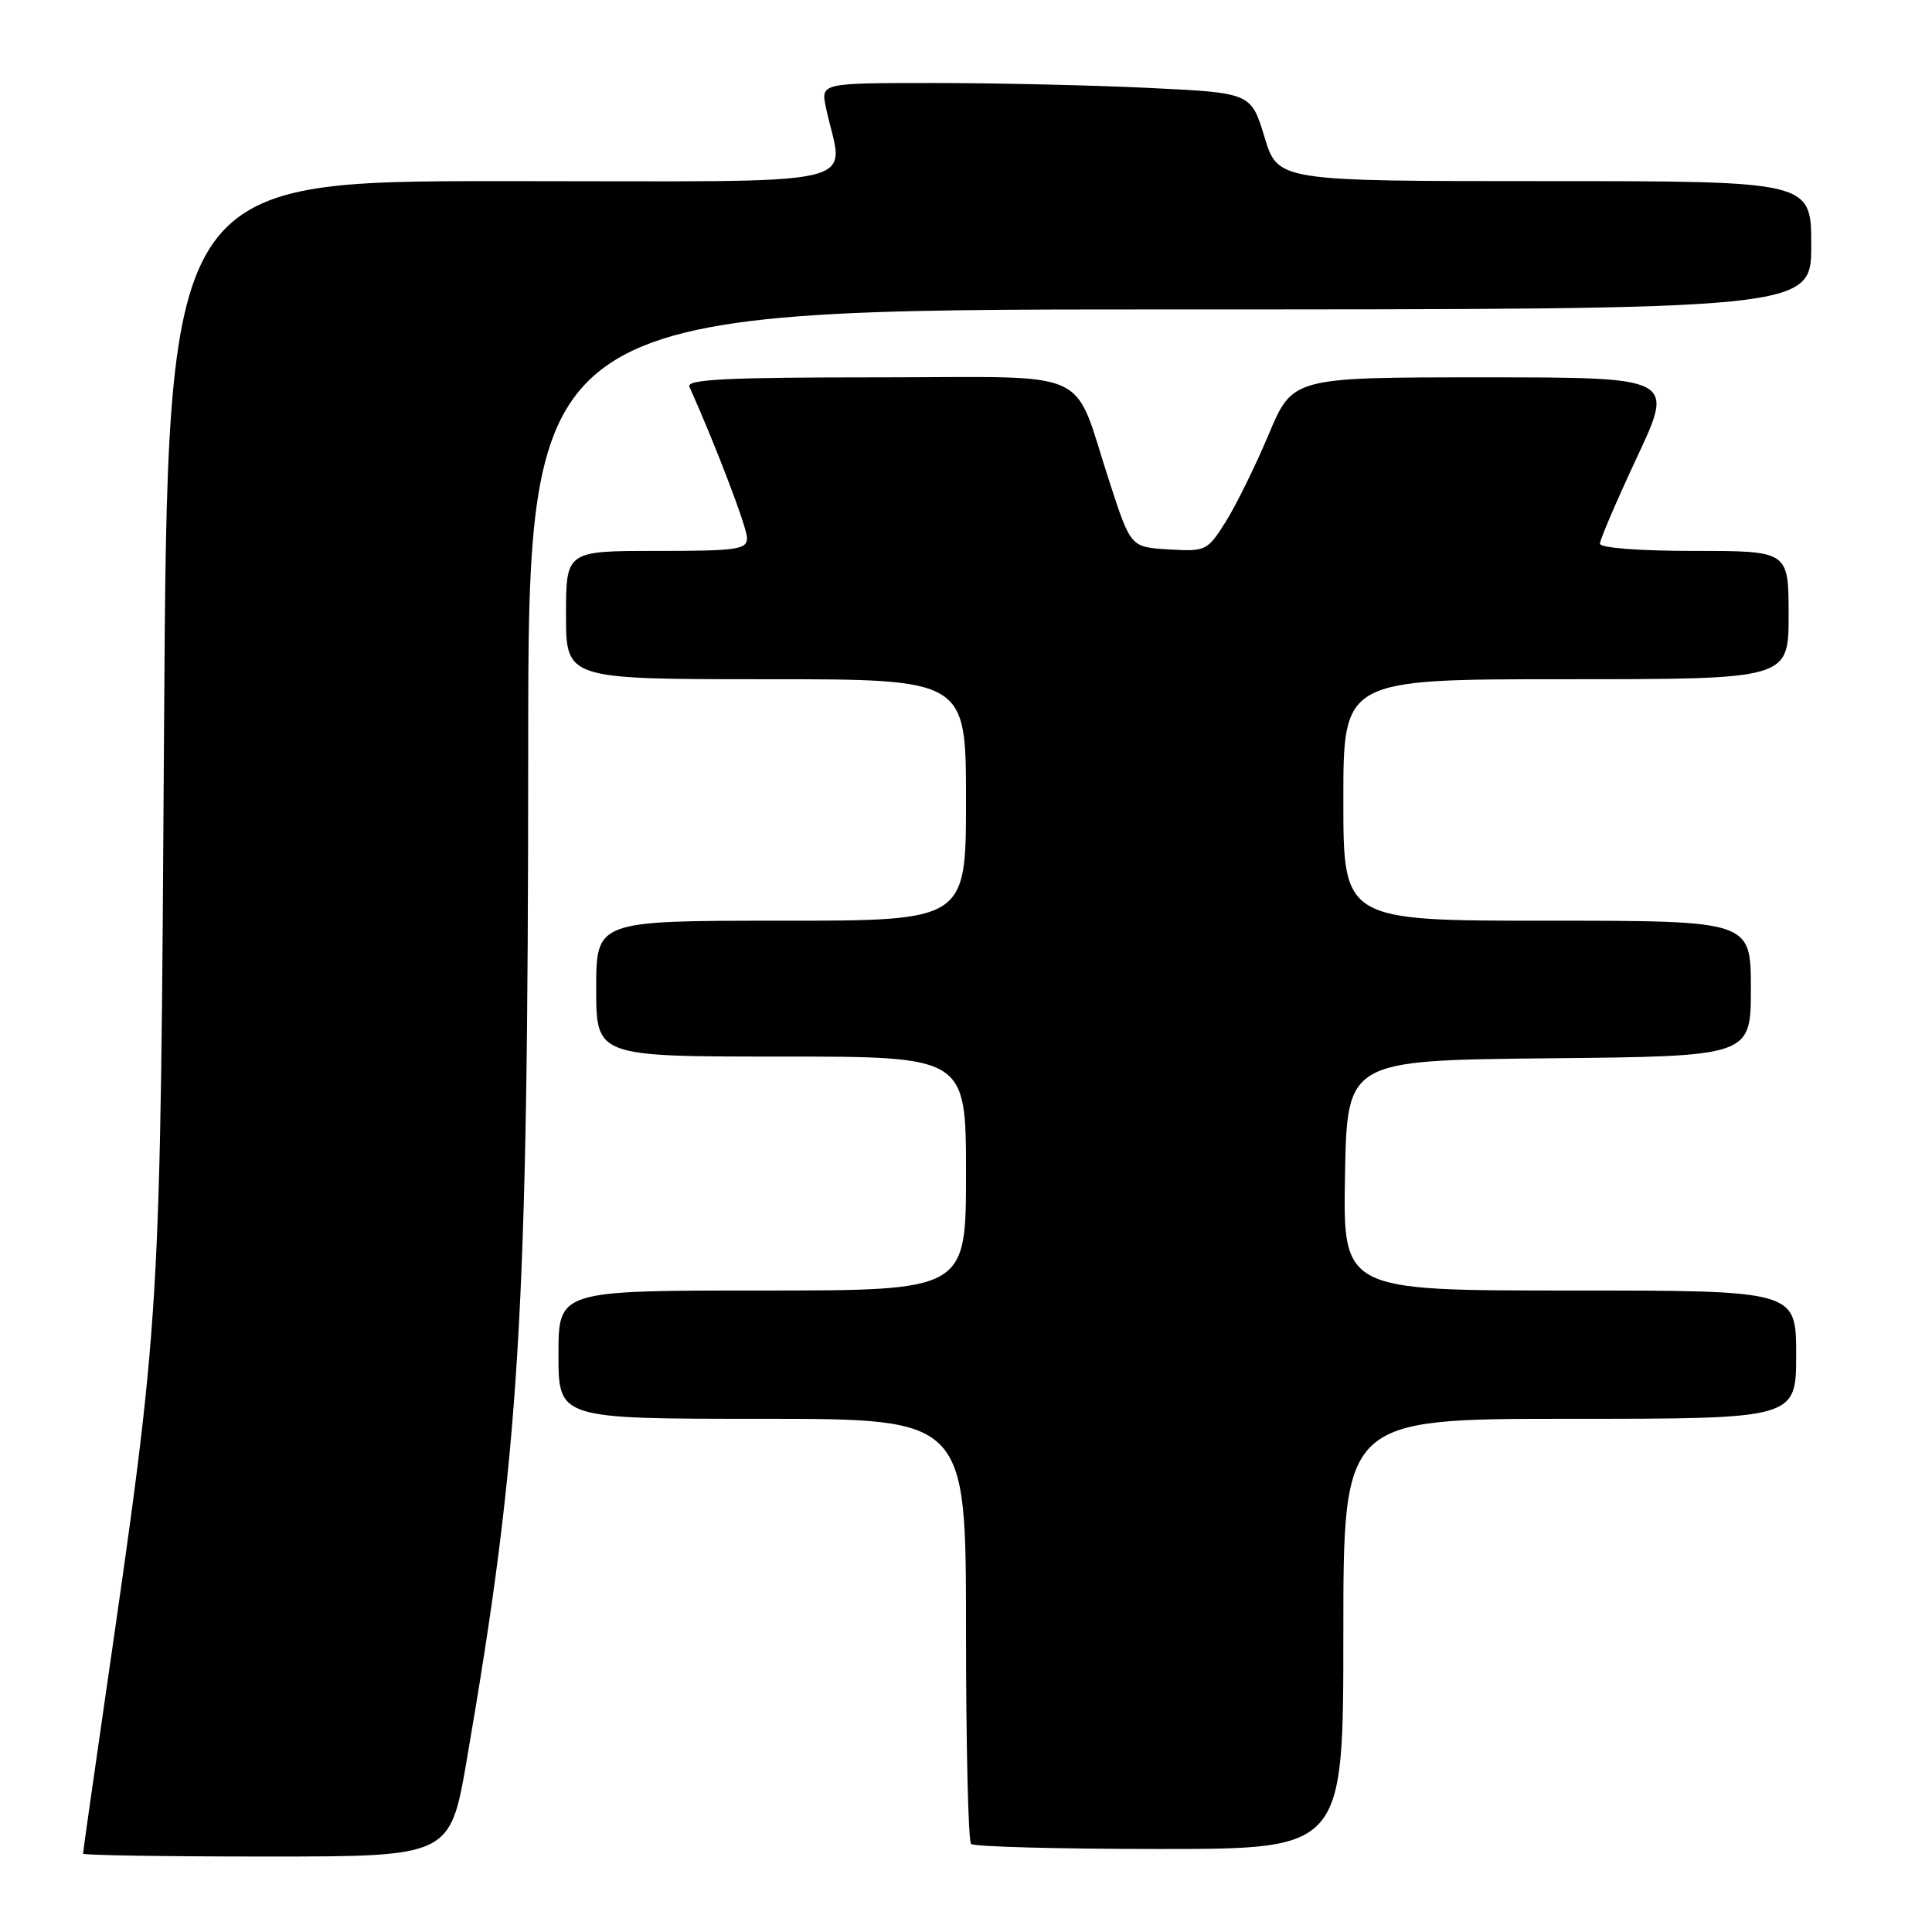 <?xml version="1.0" encoding="UTF-8" standalone="no"?>
<!DOCTYPE svg PUBLIC "-//W3C//DTD SVG 1.1//EN" "http://www.w3.org/Graphics/SVG/1.1/DTD/svg11.dtd" >
<svg xmlns="http://www.w3.org/2000/svg" xmlns:xlink="http://www.w3.org/1999/xlink" version="1.1" viewBox="0 0 256 256">
 <g >
 <path fill="currentColor"
d=" M 61.84 233.25 C 68.89 192.28 69.97 174.63 69.99 99.25 C 70.00 41.00 70.00 41.00 155.00 41.00 C 240.00 41.00 240.00 41.00 240.00 32.50 C 240.00 24.00 240.00 24.00 204.66 24.00 C 169.32 24.00 169.32 24.00 167.55 18.15 C 165.77 12.30 165.77 12.30 152.23 11.65 C 144.78 11.29 131.95 11.00 123.72 11.00 C 108.75 11.00 108.75 11.00 109.44 14.25 C 111.74 25.08 116.47 24.00 66.73 24.00 C 22.20 24.00 22.20 24.00 21.74 96.25 C 21.24 175.36 21.34 173.78 13.95 224.87 C 12.33 236.07 11.00 245.41 11.00 245.62 C 11.00 245.83 21.95 246.00 35.32 246.00 C 59.64 246.00 59.64 246.00 61.84 233.25 Z  M 178.00 216.50 C 178.00 188.00 178.00 188.00 208.00 188.00 C 238.00 188.00 238.00 188.00 238.00 179.50 C 238.00 171.00 238.00 171.00 207.97 171.00 C 177.95 171.00 177.95 171.00 178.22 155.75 C 178.50 140.50 178.50 140.50 205.25 140.23 C 232.00 139.97 232.00 139.97 232.00 130.98 C 232.00 122.00 232.00 122.00 205.00 122.00 C 178.00 122.00 178.00 122.00 178.00 106.00 C 178.00 90.00 178.00 90.00 207.50 90.00 C 237.00 90.00 237.00 90.00 237.00 81.50 C 237.00 73.00 237.00 73.00 224.50 73.00 C 217.19 73.00 212.00 72.60 212.00 72.04 C 212.00 71.51 214.22 66.34 216.93 60.54 C 221.87 50.00 221.87 50.00 196.57 50.00 C 171.28 50.00 171.28 50.00 168.09 57.60 C 166.33 61.79 163.77 66.98 162.40 69.16 C 159.98 72.99 159.77 73.09 154.87 72.80 C 149.83 72.50 149.83 72.50 147.06 64.00 C 141.96 48.40 145.50 50.00 116.23 50.00 C 96.24 50.00 90.91 50.27 91.35 51.25 C 94.81 58.96 98.97 69.86 98.98 71.25 C 99.00 72.82 97.77 73.00 87.00 73.00 C 75.00 73.00 75.00 73.00 75.00 81.50 C 75.00 90.00 75.00 90.00 101.50 90.00 C 128.00 90.00 128.00 90.00 128.00 106.00 C 128.00 122.00 128.00 122.00 103.50 122.00 C 79.00 122.00 79.00 122.00 79.00 131.00 C 79.00 140.00 79.00 140.00 103.50 140.00 C 128.00 140.00 128.00 140.00 128.00 155.50 C 128.00 171.00 128.00 171.00 101.00 171.00 C 74.00 171.00 74.00 171.00 74.00 179.50 C 74.00 188.00 74.00 188.00 101.00 188.00 C 128.00 188.00 128.00 188.00 128.00 215.83 C 128.00 231.14 128.30 243.97 128.67 244.33 C 129.03 244.70 140.28 245.00 153.67 245.00 C 178.00 245.00 178.00 245.00 178.00 216.50 Z "/>
</g>
</svg>